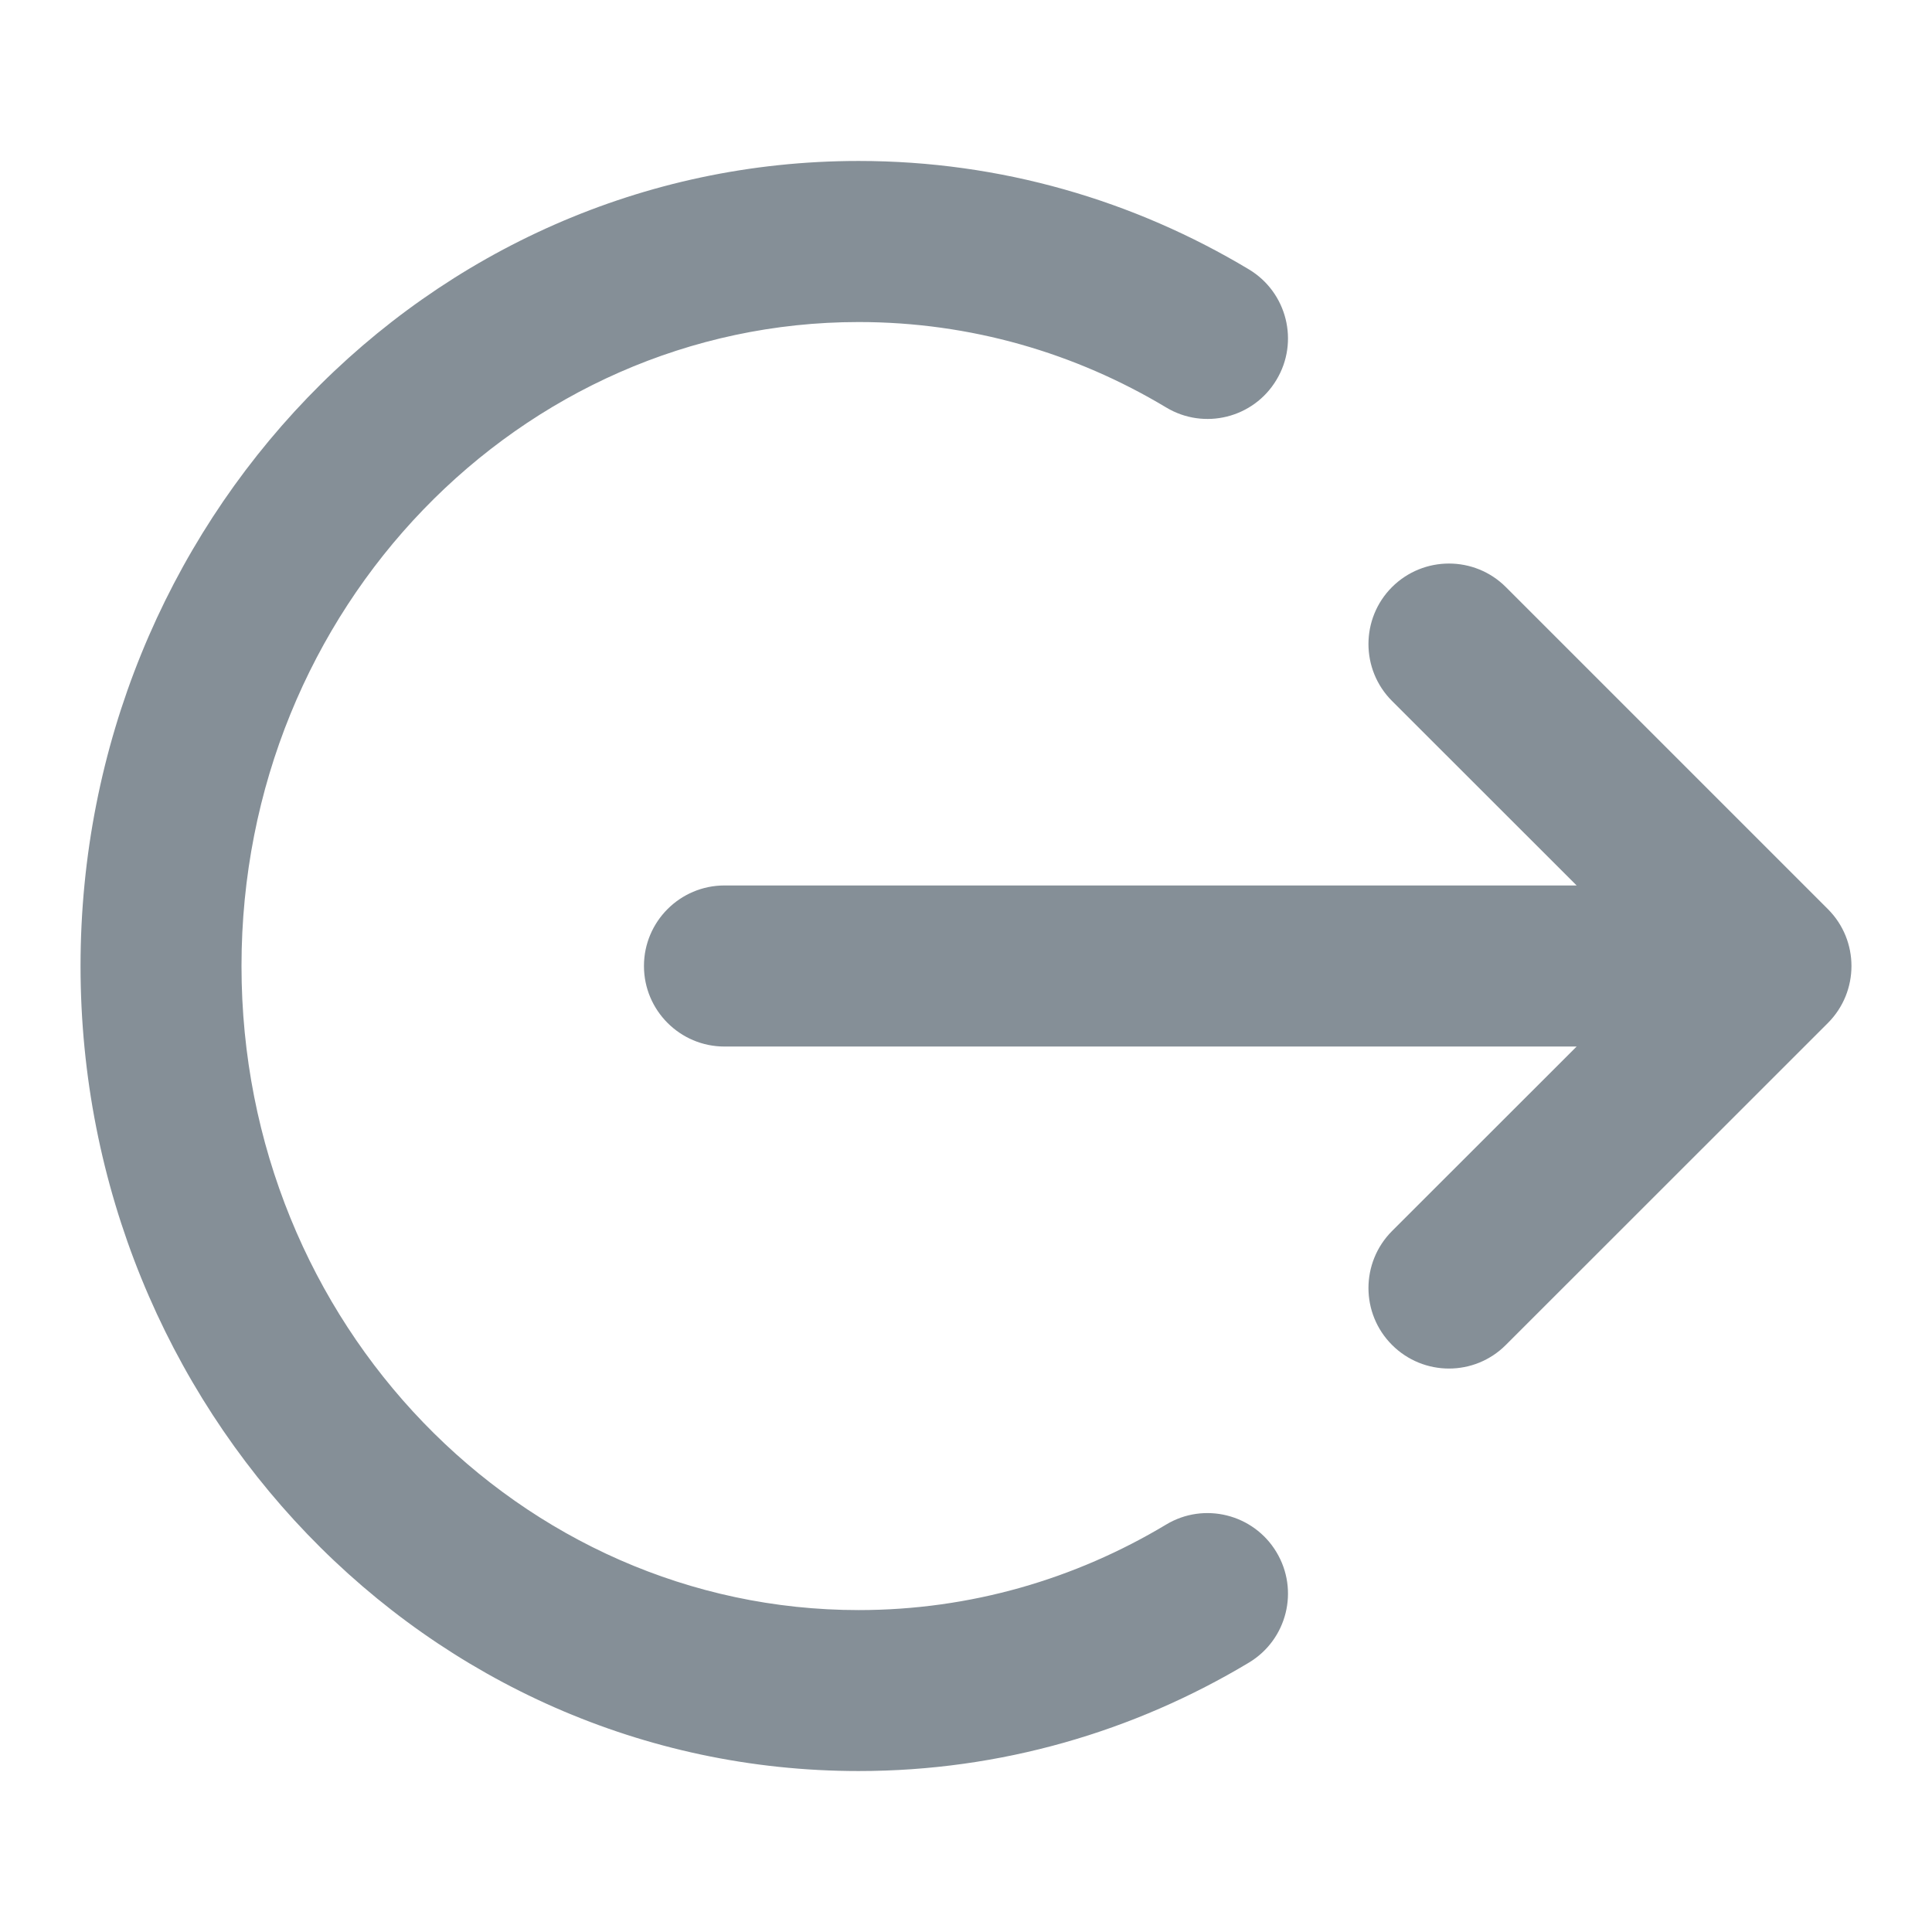<svg width="16" height="16" viewBox="0 0 16 16" fill="none" xmlns="http://www.w3.org/2000/svg">
<g id="log-out-04">
<g id="Solid">
<path d="M0.667 8C0.667 4.342 3.528 1.333 7.111 1.333C8.289 1.333 9.393 1.661 10.343 2.231C10.659 2.421 10.761 2.831 10.571 3.146C10.382 3.462 9.972 3.564 9.657 3.374C8.907 2.924 8.038 2.667 7.111 2.667C4.312 2.667 2 5.031 2 8C2 10.97 4.312 13.334 7.111 13.334C8.038 13.334 8.907 13.076 9.657 12.626C9.972 12.436 10.382 12.539 10.571 12.854C10.761 13.17 10.659 13.579 10.343 13.769C9.393 14.339 8.289 14.667 7.111 14.667C3.528 14.667 0.667 11.658 0.667 8Z" fill="#858F97"/>
<path d="M11.528 4.862C11.789 4.602 12.211 4.602 12.471 4.862L15.138 7.529C15.398 7.789 15.398 8.211 15.138 8.472L12.471 11.138C12.211 11.399 11.789 11.399 11.528 11.138C11.268 10.878 11.268 10.456 11.528 10.195L13.057 8.667H6C5.632 8.667 5.333 8.368 5.333 8C5.333 7.632 5.632 7.333 6 7.333H13.057L11.528 5.805C11.268 5.545 11.268 5.122 11.528 4.862Z" fill="#858F97"/>
</g>
</g>
</svg>

